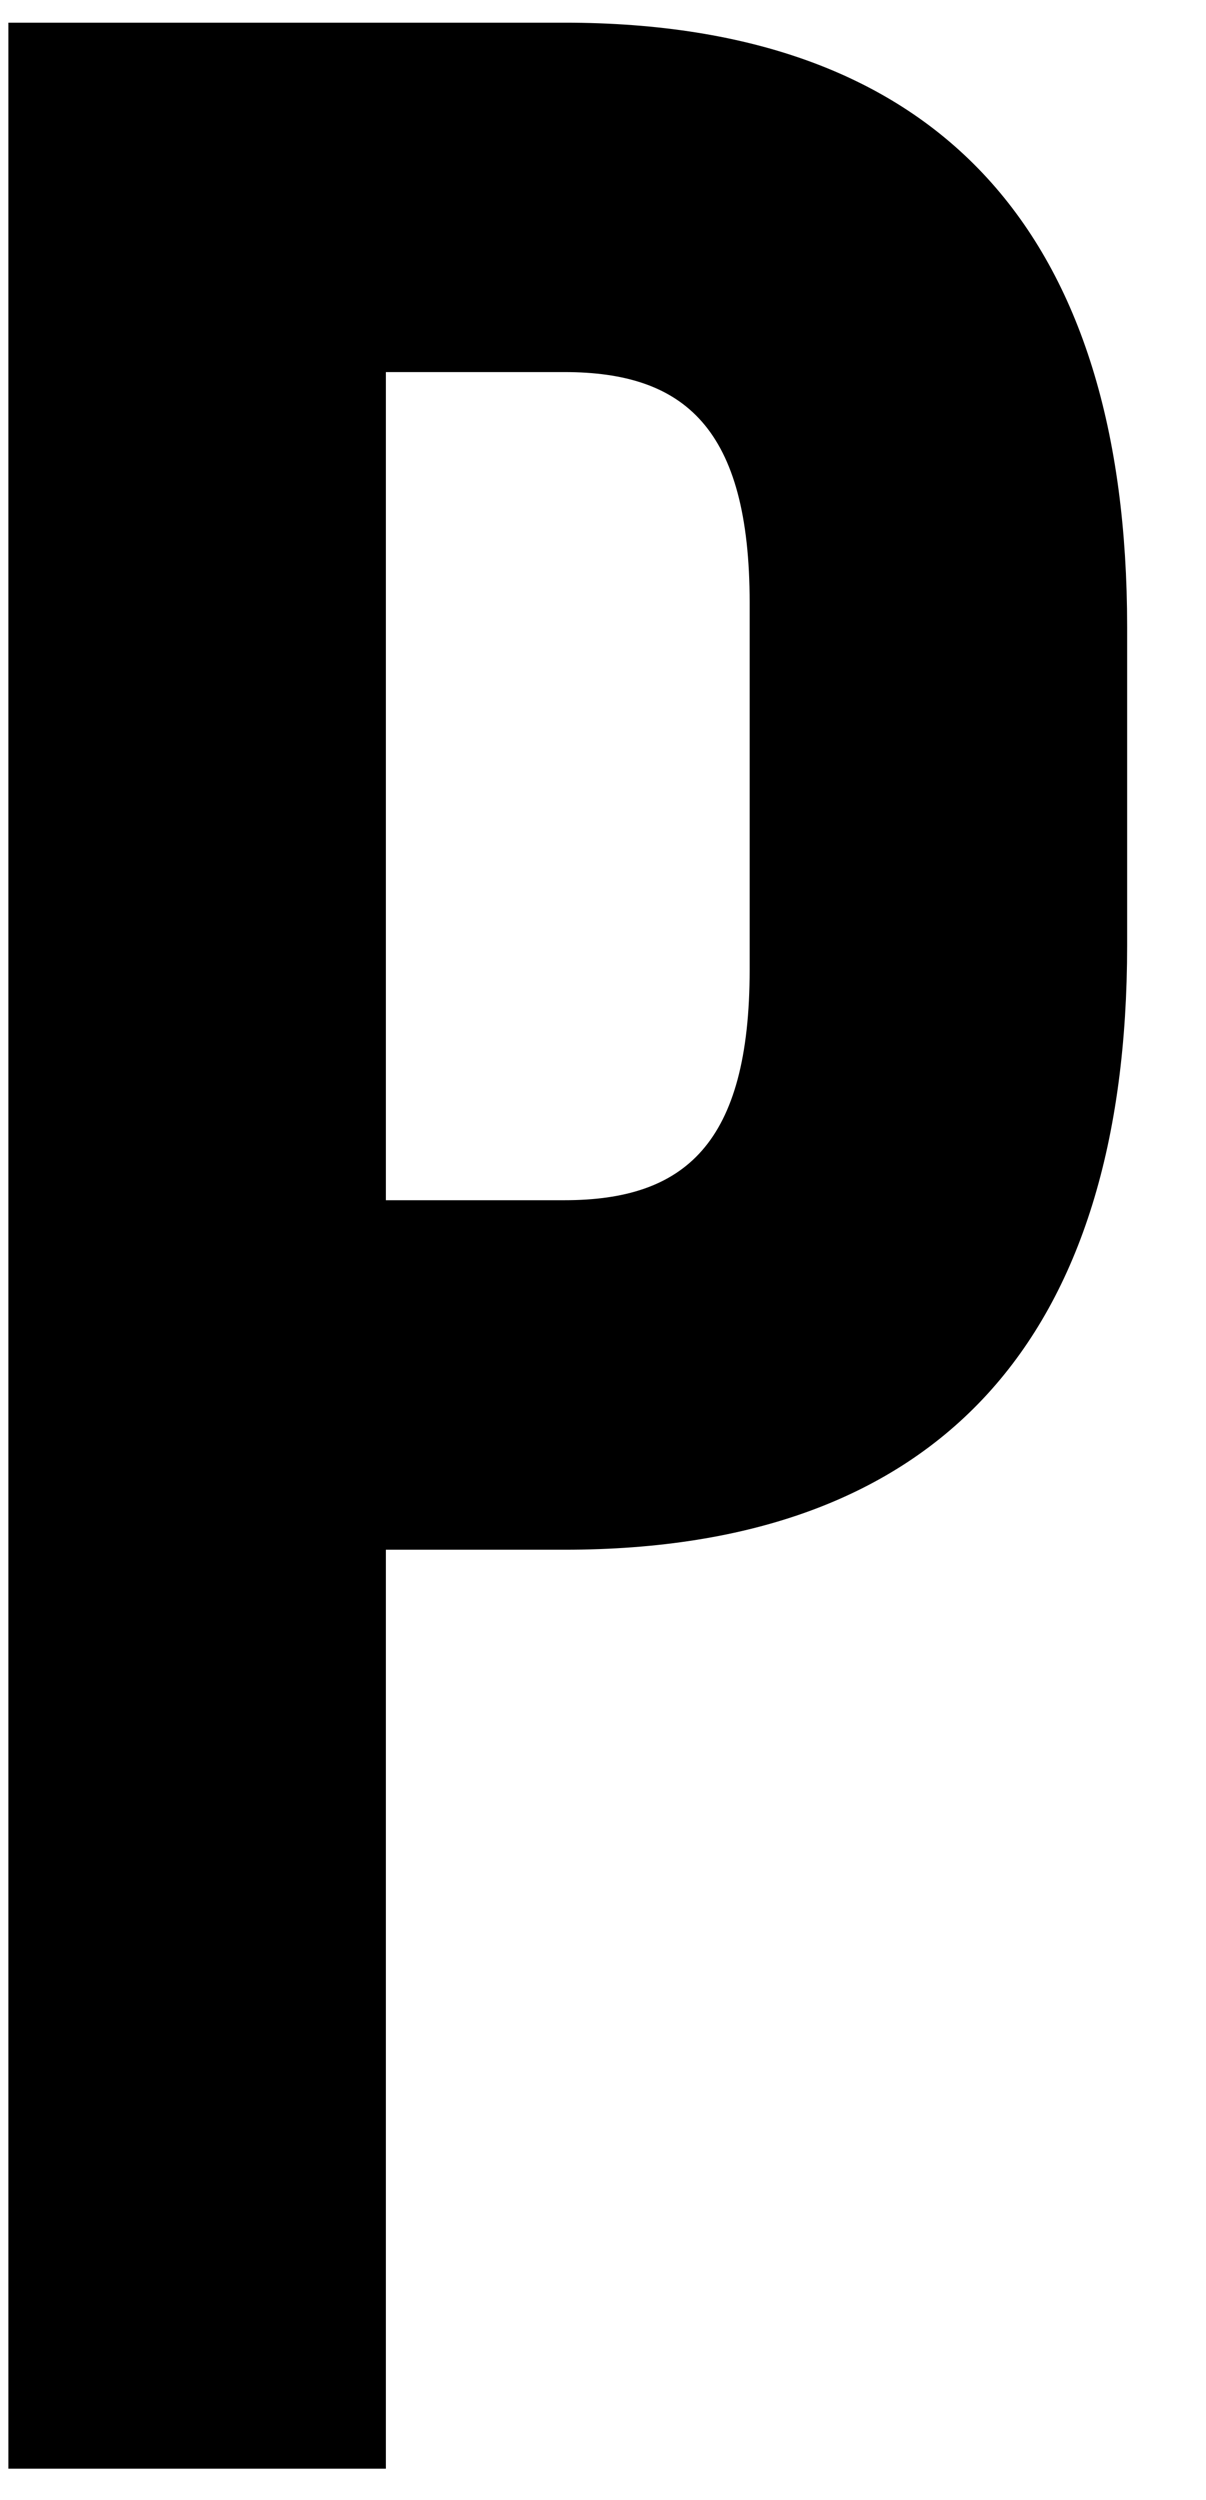 <svg xmlns="http://www.w3.org/2000/svg" viewBox="0 0 106.45 220.53"><path d="M49.81,2H.74V217.76H34.06V136.7H49.81c33.32,0,49.68-18.81,49.68-53.33V55.32C99.49,20.8,83.13,2,49.81,2Zm0,30.82c10.61,0,16.36,4.93,16.36,20.35V85.53c0,15.41-5.75,20.34-16.36,20.34H34.06V32.82Z"/></svg>